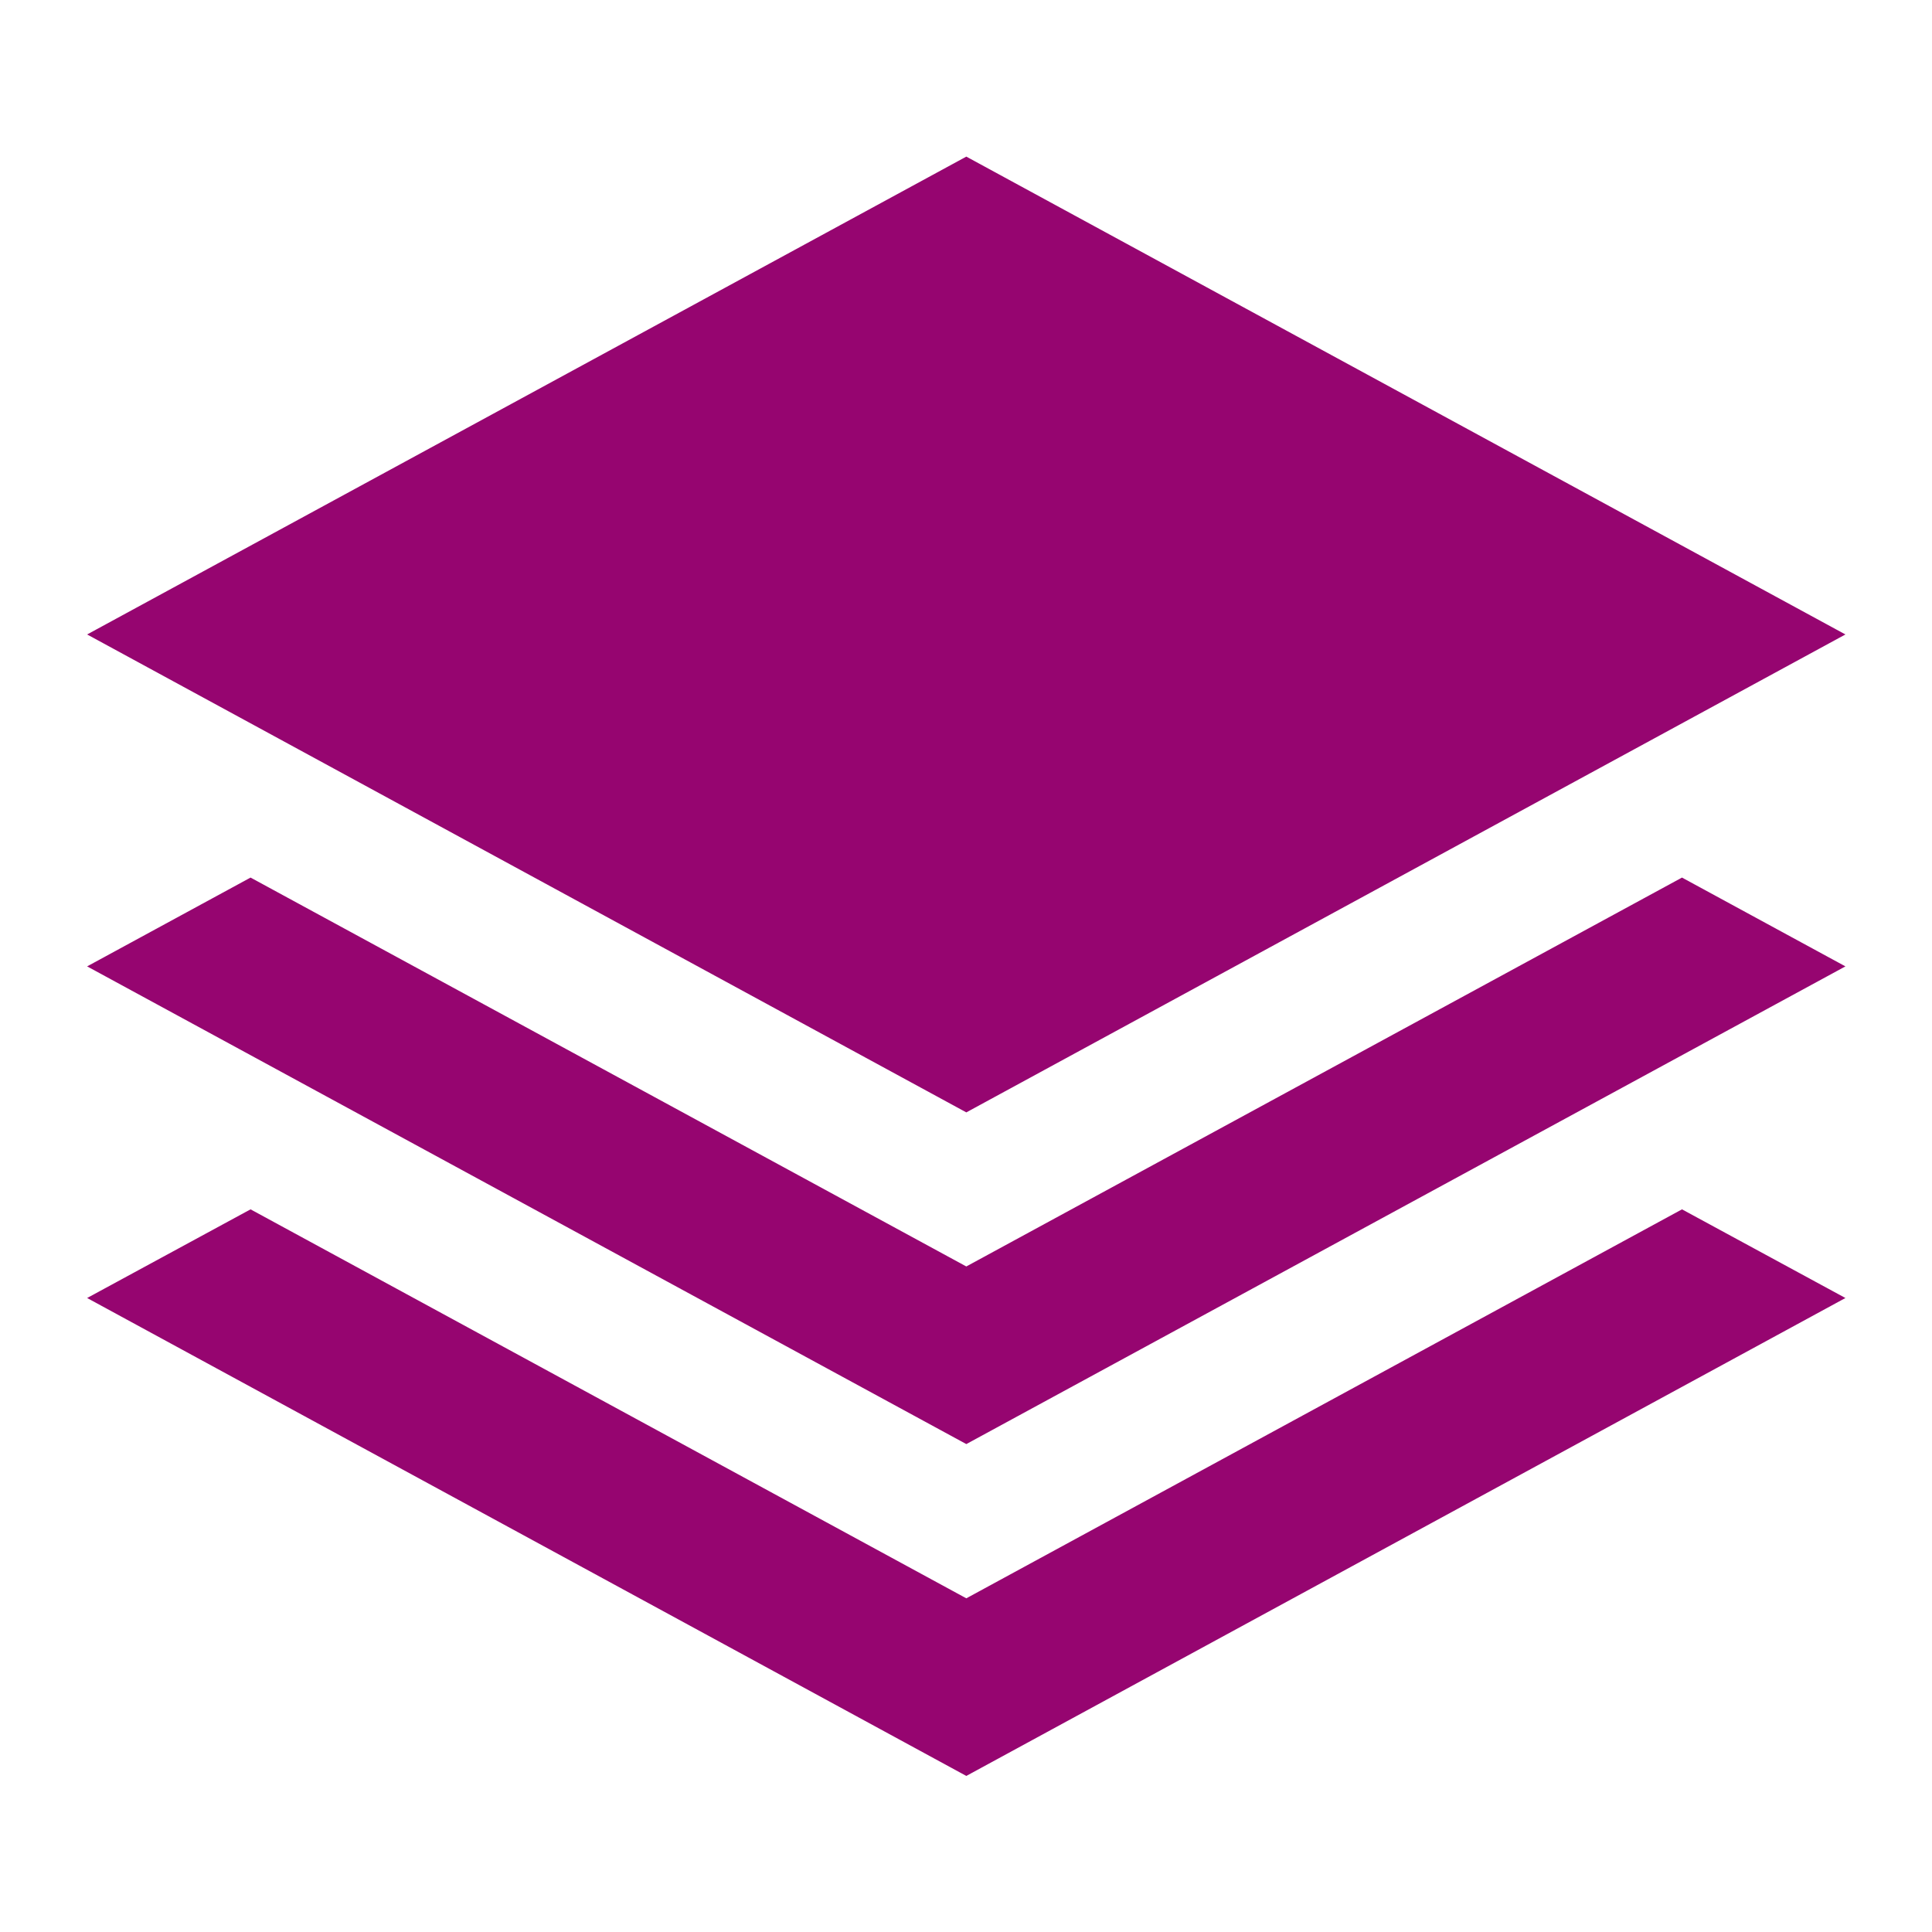 <?xml version="1.0" encoding="UTF-8" standalone="no"?>
<svg
   width="512" height="512"
   viewBox="0 0 512 512"
   version="1.1"
   id="svg8"
   sodipodi:docname="plastic_covering.svg"
   inkscape:version="1.1.1 (3bf5ae0d25, 2021-09-20)"
   xmlns:inkscape="http://www.inkscape.org/namespaces/inkscape"
   xmlns:sodipodi="http://sodipodi.sourceforge.net/DTD/sodipodi-0.dtd"
   xmlns="http://www.w3.org/2000/svg"
   xmlns:svg="http://www.w3.org/2000/svg">
  <defs
     id="defs12">
    <filter
       style="color-interpolation-filters:sRGB;"
       inkscape:label="Drop Shadow"
       id="filter886"
       x="-0.151"
       y="-0.164"
       width="1.295"
       height="1.32">
      <feFlood
         flood-opacity="1"
         flood-color="rgb(58,63,94)"
         result="flood"
         id="feFlood876" />
      <feComposite
         in="flood"
         in2="SourceGraphic"
         operator="out"
         result="composite1"
         id="feComposite878" />
      <feGaussianBlur
         in="composite1"
         stdDeviation="15"
         result="blur"
         id="feGaussianBlur880" />
      <feOffset
         dx="0"
         dy="0"
         result="offset"
         id="feOffset882" />
      <feComposite
         in="offset"
         in2="SourceGraphic"
         operator="atop"
         result="composite2"
         id="feComposite884" />
    </filter>
  </defs>
  <sodipodi:namedview
     id="namedview10"
     pagecolor="#505050"
     bordercolor="#eeeeee"
     borderopacity="1"
     inkscape:pageshadow="0"
     inkscape:pageopacity="0"
     inkscape:pagecheckerboard="0"
     showgrid="false"
     showguides="true"
     inkscape:guide-bbox="true"
     inkscape:zoom="1.7050781"
     inkscape:cx="299.39978"
     inkscape:cy="265.97022"
     inkscape:window-width="1716"
     inkscape:window-height="1414"
     inkscape:window-x="3160"
     inkscape:window-y="587"
     inkscape:window-maximized="1"
     inkscape:current-layer="svg8"
     inkscape:lockguides="true" />
  <path
     d="M0 0h512v512H0z"
     fill="#b90202"
     fill-opacity="1"
     id="path2"
     style="fill:#1b1f21;fill-opacity:0" />
  <g
     id="g281"
     transform="matrix(0.927,0,0,0.927,23.087,23.087)"
     style="fill:#960570;fill-opacity:1;filter:url(#filter886)">
    <g
       id="g208"
       style="fill:#960570;fill-opacity:1">
      <g
         id="g176"
         style="fill:#960570;fill-opacity:1">
        <g
           id="g174"
           style="fill:#960570;fill-opacity:1">
          <polygon
             style="fill:#960570;fill-opacity:1"
             points="251.343,293.104 502.664,156.474 251.343,19.867 0,156.474 "
             id="polygon168" />
          <polygon
             style="fill:#960570;fill-opacity:1"
             points="46.722,225.975 0,251.364 251.343,387.929 502.664,251.364 455.942,225.975 251.343,337.151 "
             id="polygon170" />
          <polygon
             style="fill:#960570;fill-opacity:1"
             points="46.722,320.822 0,346.168 251.343,482.797 502.664,346.168 455.942,320.822 251.343,432.02 "
             id="polygon172" />
        </g>
      </g>
      <g
         id="g178"
         style="fill:#960570;fill-opacity:1" />
      <g
         id="g180"
         style="fill:#960570;fill-opacity:1" />
      <g
         id="g182"
         style="fill:#960570;fill-opacity:1" />
      <g
         id="g184"
         style="fill:#960570;fill-opacity:1" />
      <g
         id="g186"
         style="fill:#960570;fill-opacity:1" />
      <g
         id="g188"
         style="fill:#960570;fill-opacity:1" />
      <g
         id="g190"
         style="fill:#960570;fill-opacity:1" />
      <g
         id="g192"
         style="fill:#960570;fill-opacity:1" />
      <g
         id="g194"
         style="fill:#960570;fill-opacity:1" />
      <g
         id="g196"
         style="fill:#960570;fill-opacity:1" />
      <g
         id="g198"
         style="fill:#960570;fill-opacity:1" />
      <g
         id="g200"
         style="fill:#960570;fill-opacity:1" />
      <g
         id="g202"
         style="fill:#960570;fill-opacity:1" />
      <g
         id="g204"
         style="fill:#960570;fill-opacity:1" />
      <g
         id="g206"
         style="fill:#960570;fill-opacity:1" />
    </g>
    <g
       id="g210"
       style="fill:#960570;fill-opacity:1" />
    <g
       id="g212"
       style="fill:#960570;fill-opacity:1" />
    <g
       id="g214"
       style="fill:#960570;fill-opacity:1" />
    <g
       id="g216"
       style="fill:#960570;fill-opacity:1" />
    <g
       id="g218"
       style="fill:#960570;fill-opacity:1" />
    <g
       id="g220"
       style="fill:#960570;fill-opacity:1" />
    <g
       id="g222"
       style="fill:#960570;fill-opacity:1" />
    <g
       id="g224"
       style="fill:#960570;fill-opacity:1" />
    <g
       id="g226"
       style="fill:#960570;fill-opacity:1" />
    <g
       id="g228"
       style="fill:#960570;fill-opacity:1" />
    <g
       id="g230"
       style="fill:#960570;fill-opacity:1" />
    <g
       id="g232"
       style="fill:#960570;fill-opacity:1" />
    <g
       id="g234"
       style="fill:#960570;fill-opacity:1" />
    <g
       id="g236"
       style="fill:#960570;fill-opacity:1" />
    <g
       id="g238"
       style="fill:#960570;fill-opacity:1" />
  </g>
</svg>
